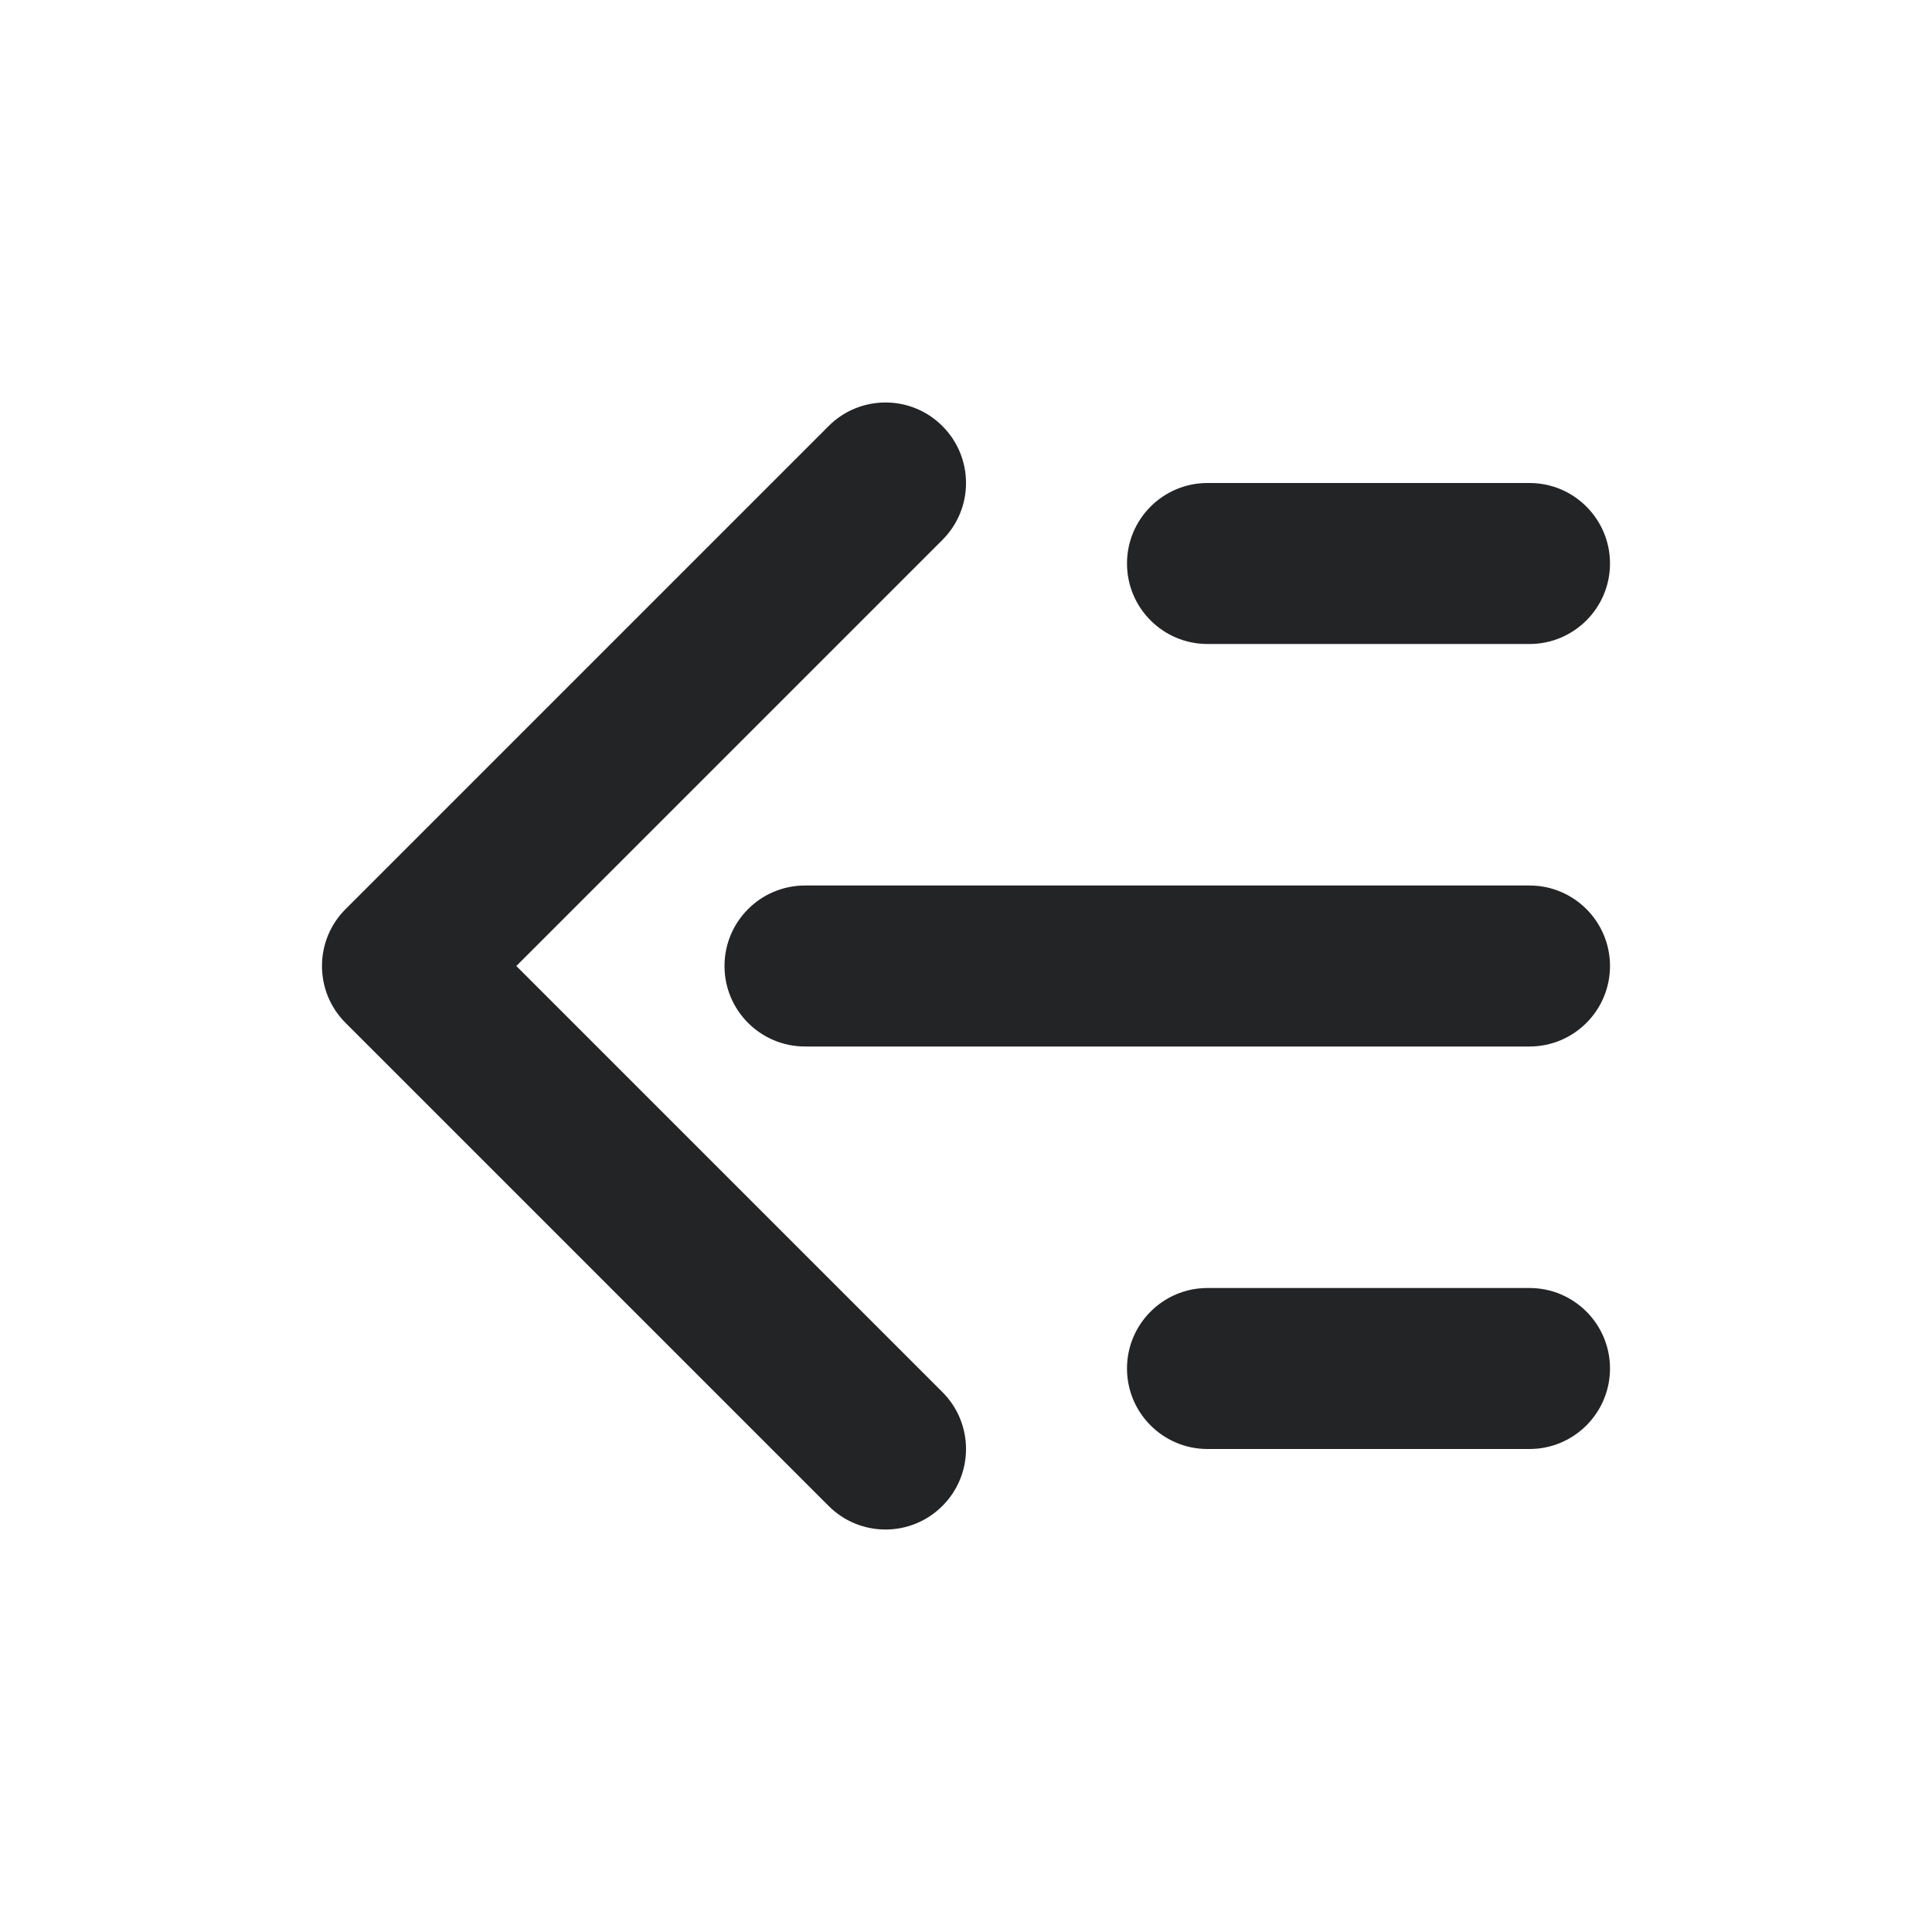 <svg width="24" height="24" viewBox="0 0 24 24" fill="none" xmlns="http://www.w3.org/2000/svg"> <path fill-rule="evenodd" clip-rule="evenodd" d="M10.293 5.293C10.683 4.902 11.317 4.902 11.707 5.293C12.098 5.683 12.098 6.317 11.707 6.707L6.414 12L11.707 17.293C12.098 17.683 12.098 18.317 11.707 18.707C11.317 19.098 10.683 19.098 10.293 18.707L4.293 12.707C3.902 12.317 3.902 11.683 4.293 11.293L10.293 5.293ZM19 16C19.552 16 20 16.448 20 17C20 17.552 19.552 18 19 18H15C14.448 18 14 17.552 14 17C14 16.448 14.448 16 15 16H19ZM19 11C19.552 11 20 11.448 20 12C20 12.552 19.552 13 19 13H10C9.448 13 9 12.552 9 12C9 11.448 9.448 11 10 11H19ZM19 6C19.552 6 20 6.448 20 7C20 7.552 19.552 8 19 8H15C14.448 8 14 7.552 14 7C14 6.448 14.448 6 15 6H19Z" fill="#232426"/> </svg> 